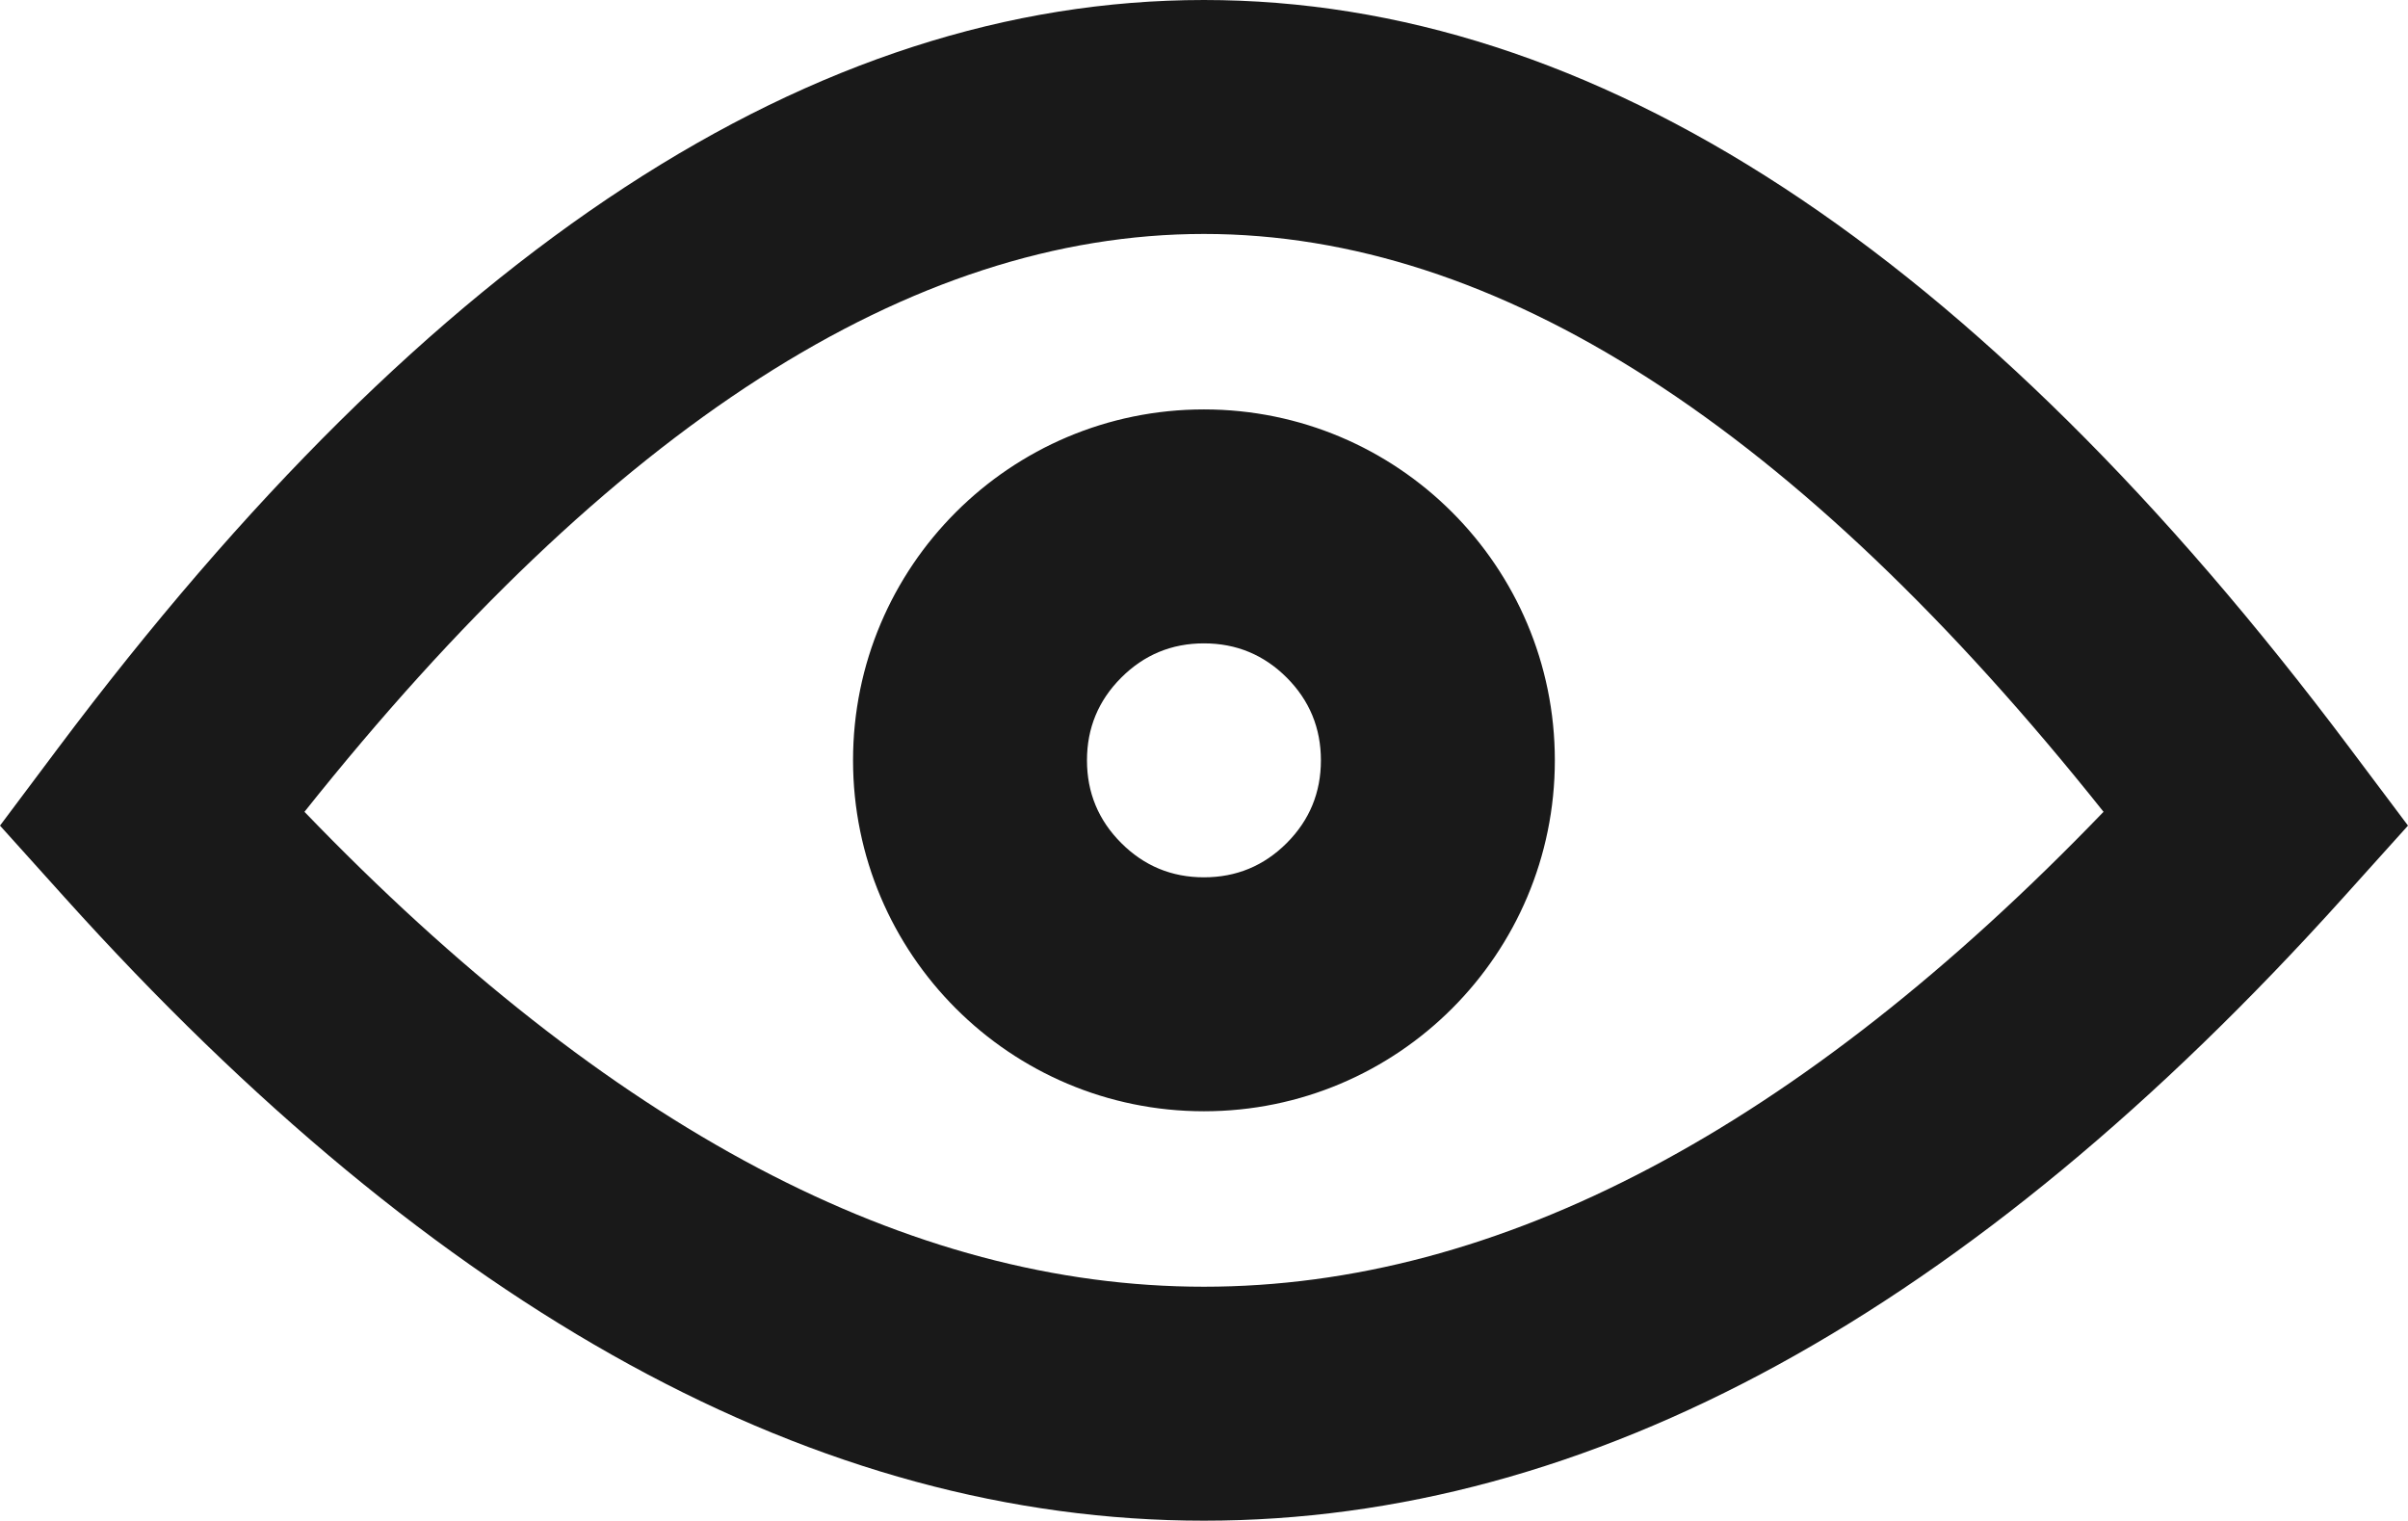 <svg xmlns="http://www.w3.org/2000/svg" xmlns:xlink="http://www.w3.org/1999/xlink" fill="none" version="1.1" width="20.587" height="13" viewBox="0 0 20.587 13"><g><path d="M10.293,13Q5.348,13,0.55,7.669L0,7.058L0.493,6.4Q5.293,0,10.293,0Q15.293,0,20.093,6.4L20.587,7.058L20.037,7.669Q15.239,13,10.293,13ZM10.293,11Q14.075,11,17.984,6.94Q14.05,2,10.293,2Q6.537,2,2.603,6.94Q6.512,11,10.293,11ZM13.293,6.5C13.293,8.157,11.95,9.5,10.293,9.5C8.637,9.5,7.293,8.157,7.293,6.5C7.293,4.843,8.637,3.5,10.293,3.5C11.95,3.5,13.293,4.843,13.293,6.5ZM11.293,6.5Q11.293,6.086,11.001,5.793Q10.708,5.5,10.293,5.5Q9.879,5.5,9.586,5.793Q9.293,6.086,9.293,6.5Q9.293,6.914,9.586,7.207Q9.879,7.5,10.293,7.5Q10.708,7.5,11.001,7.207Q11.293,6.914,11.293,6.5Z" fill-rule="evenodd" fill="#000000" fill-opacity="0.9"/></g></svg>